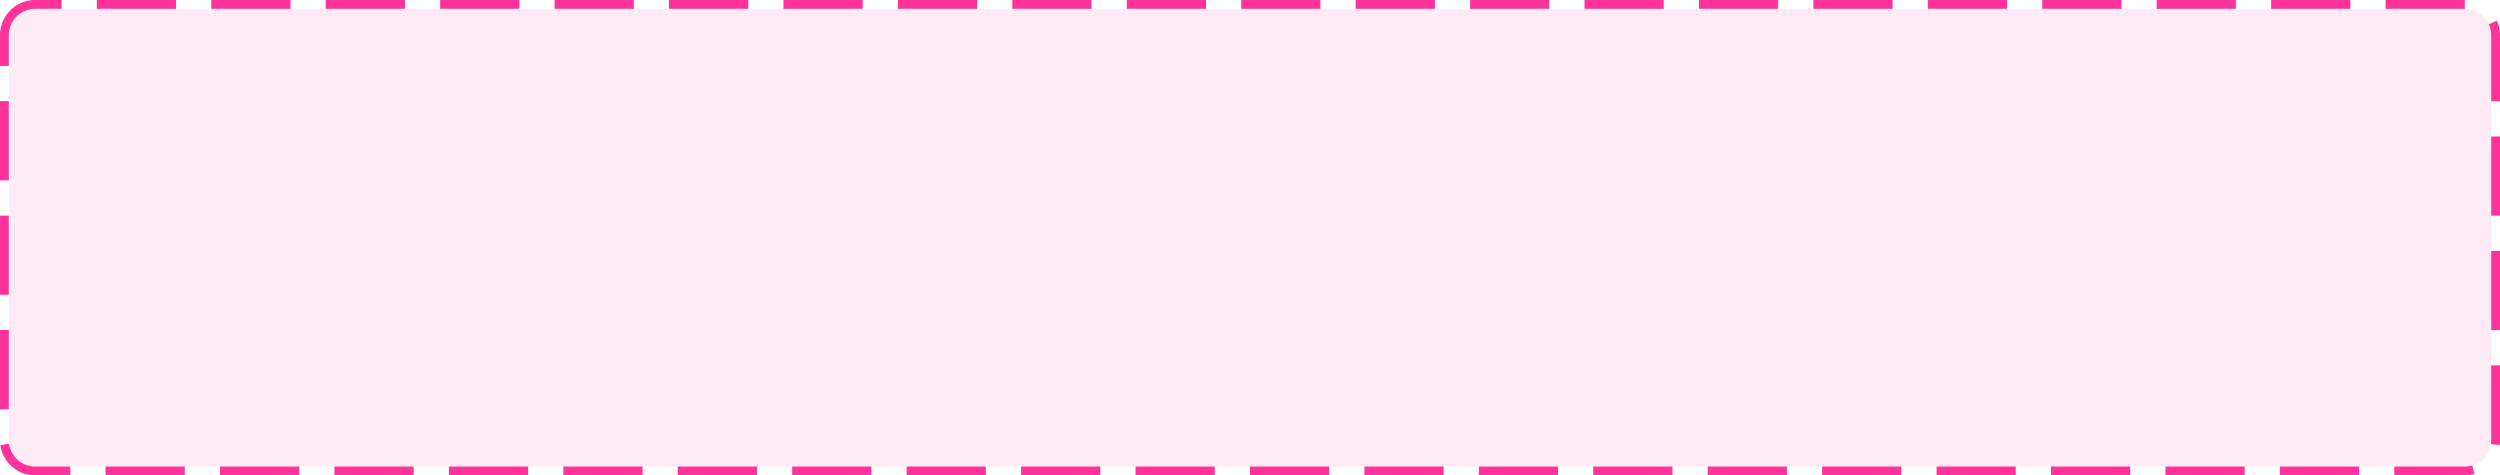 ﻿<?xml version="1.0" encoding="utf-8"?>
<svg version="1.1" xmlns:xlink="http://www.w3.org/1999/xlink" width="284px" height="54px" xmlns="http://www.w3.org/2000/svg">
  <g transform="matrix(1 0 0 1 -2214 -1939 )">
    <path d="M 2215 1943  A 3 3 0 0 1 2218 1940 L 2494 1940  A 3 3 0 0 1 2497 1943 L 2497 1989  A 3 3 0 0 1 2494 1992 L 2218 1992  A 3 3 0 0 1 2215 1989 L 2215 1943  Z " fill-rule="nonzero" fill="#ff3399" stroke="none" fill-opacity="0.098" />
    <path d="M 2214.5 1943  A 3.5 3.5 0 0 1 2218 1939.5 L 2494 1939.5  A 3.5 3.5 0 0 1 2497.5 1943 L 2497.5 1989  A 3.5 3.5 0 0 1 2494 1992.5 L 2218 1992.5  A 3.5 3.5 0 0 1 2214.5 1989 L 2214.5 1943  Z " stroke-width="1" stroke-dasharray="9,4" stroke="#ff3399" fill="none" stroke-dashoffset="0.5" />
  </g>
</svg>
